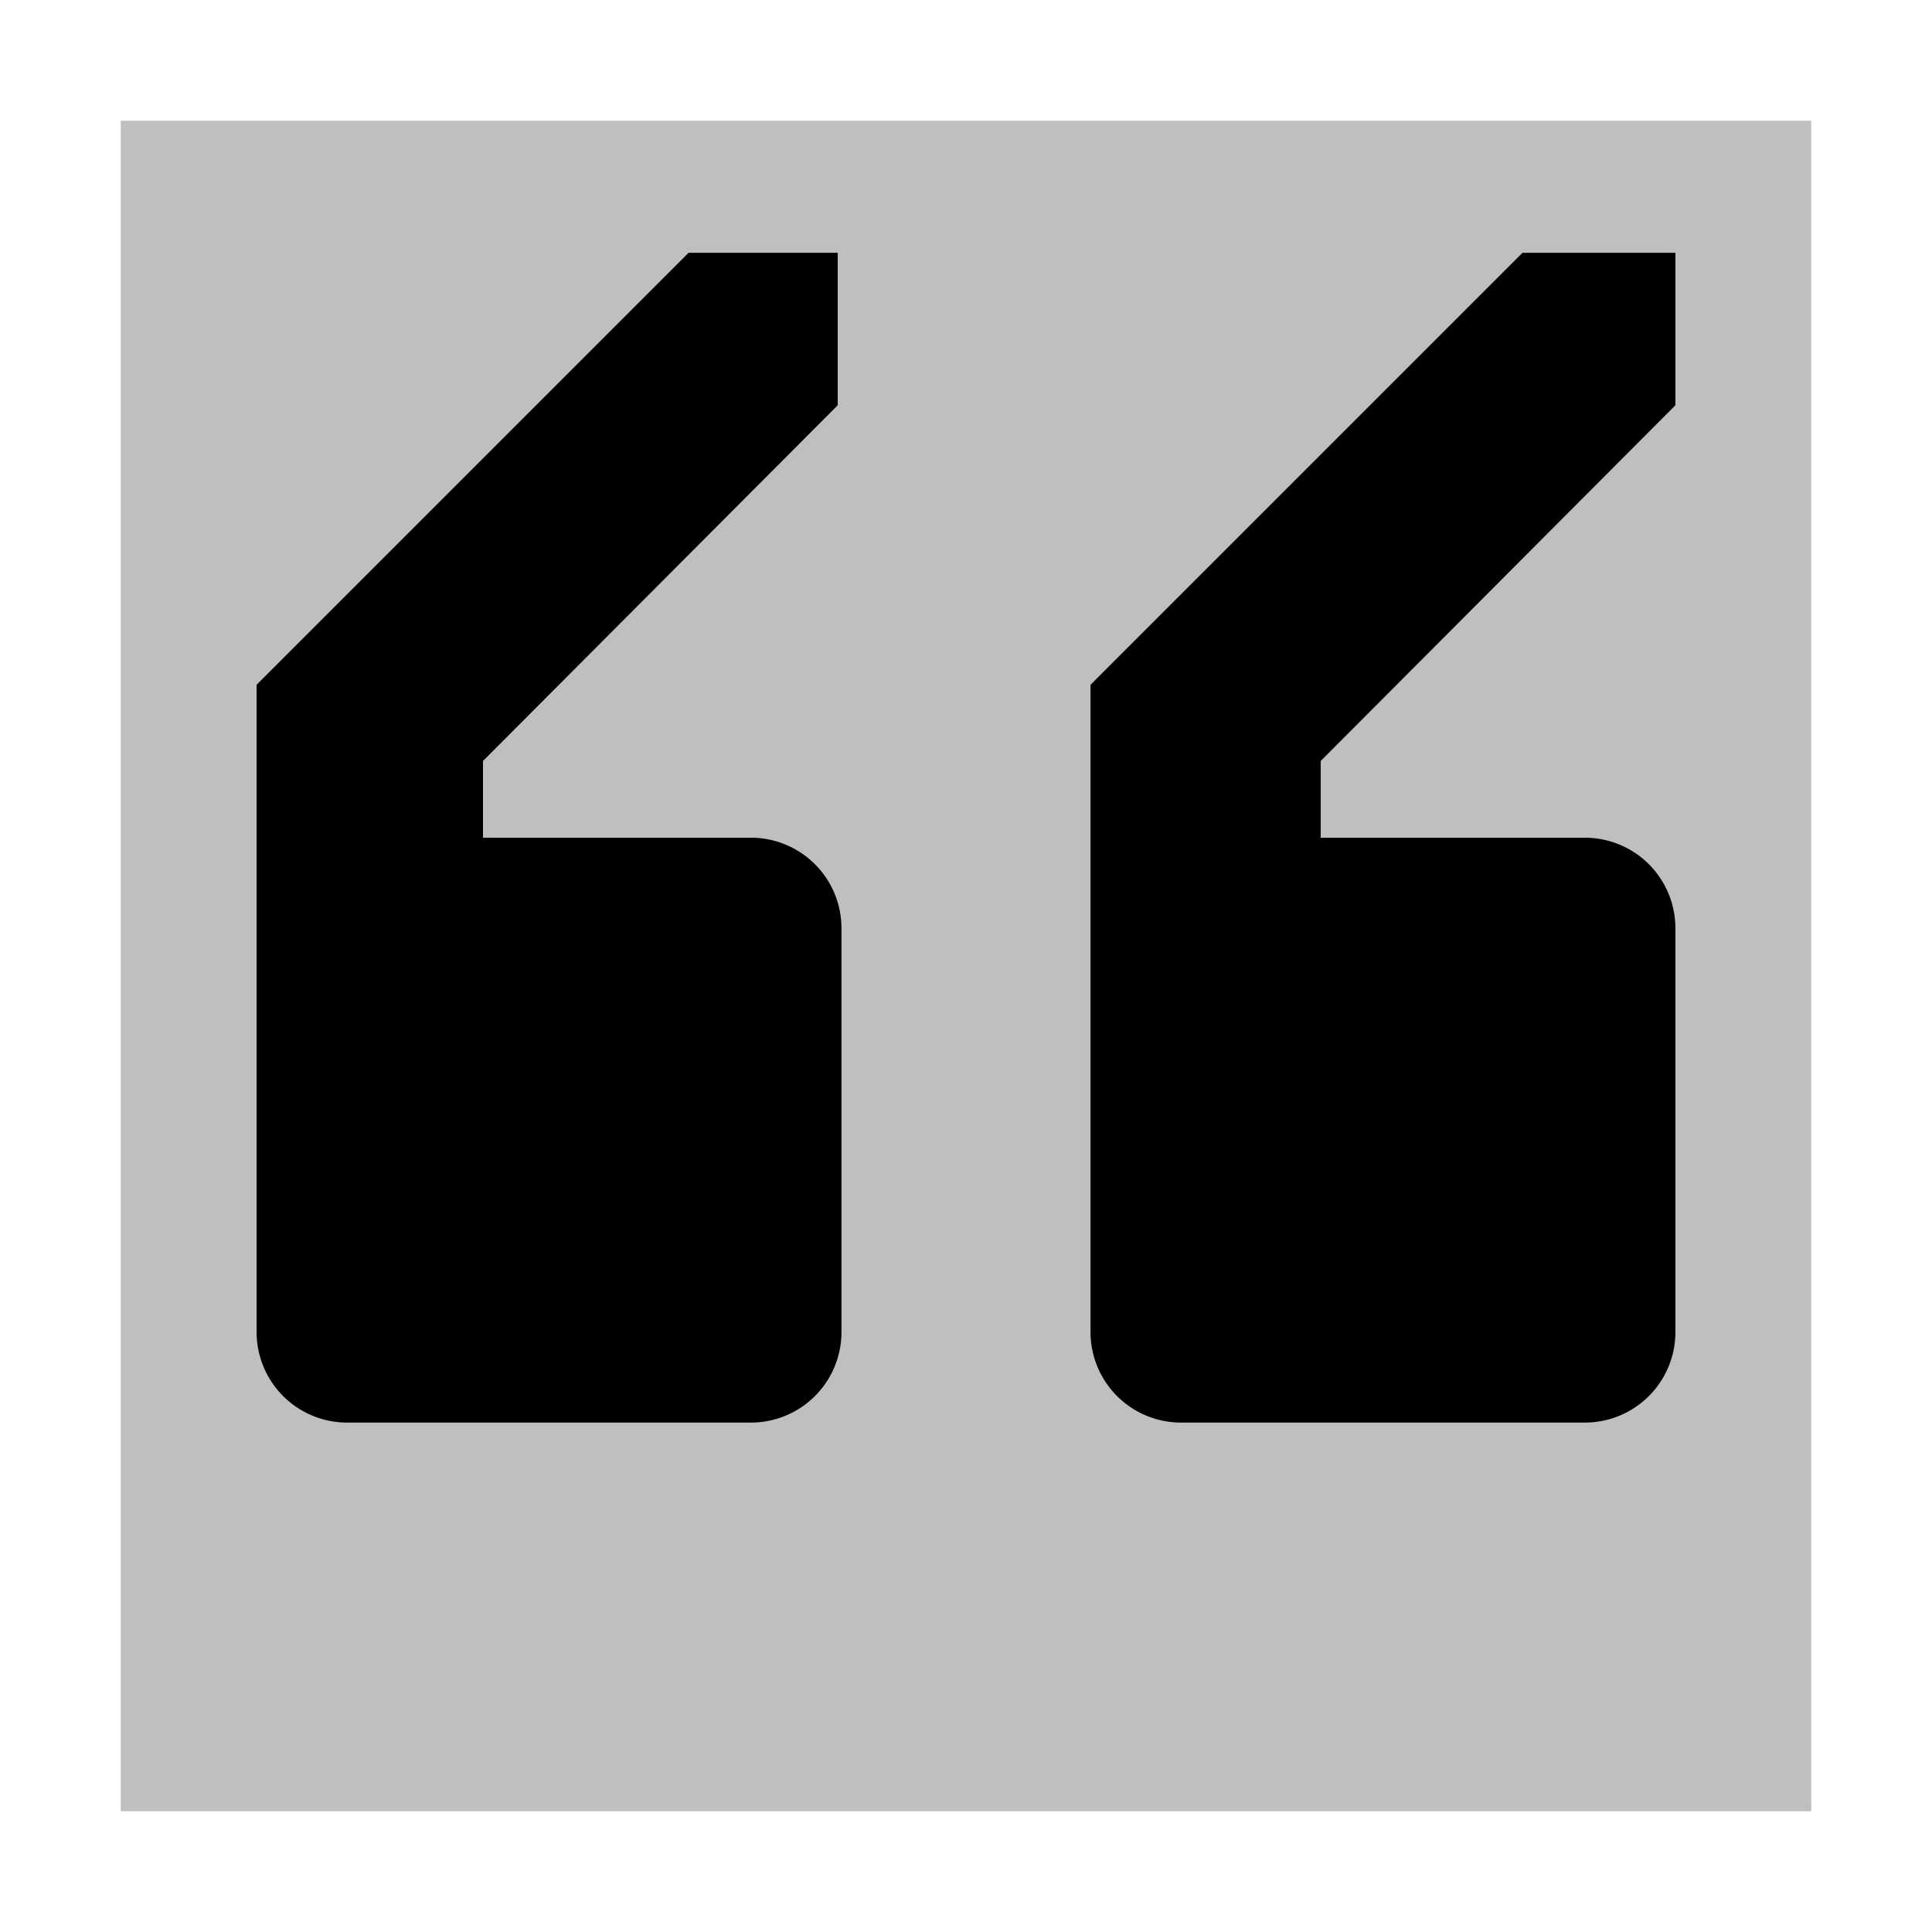 <svg xmlns="http://www.w3.org/2000/svg" id="export" viewBox="0 0 512 512">
  <defs>
    <style>
      .cls-2{fill:currentColor}
    </style>
  </defs>
  <rect width="448" height="448" x="32" y="32" fill="currentColor" opacity=".25"/>
  <path d="M199,222H128V201.667L222,107.4V67H182.467L68,181.467V353a24,24,0,0,0,24,24H199a24,24,0,0,0,24-24V246A24,24,0,0,0,199,222Z" class="cls-2"/>
  <path d="M289,181.467V353a24,24,0,0,0,24,24H420a24,24,0,0,0,24-24V246a24,24,0,0,0-24-24H350V201.667L444,107.4V67H403.467Z" class="cls-2"/>
</svg>

